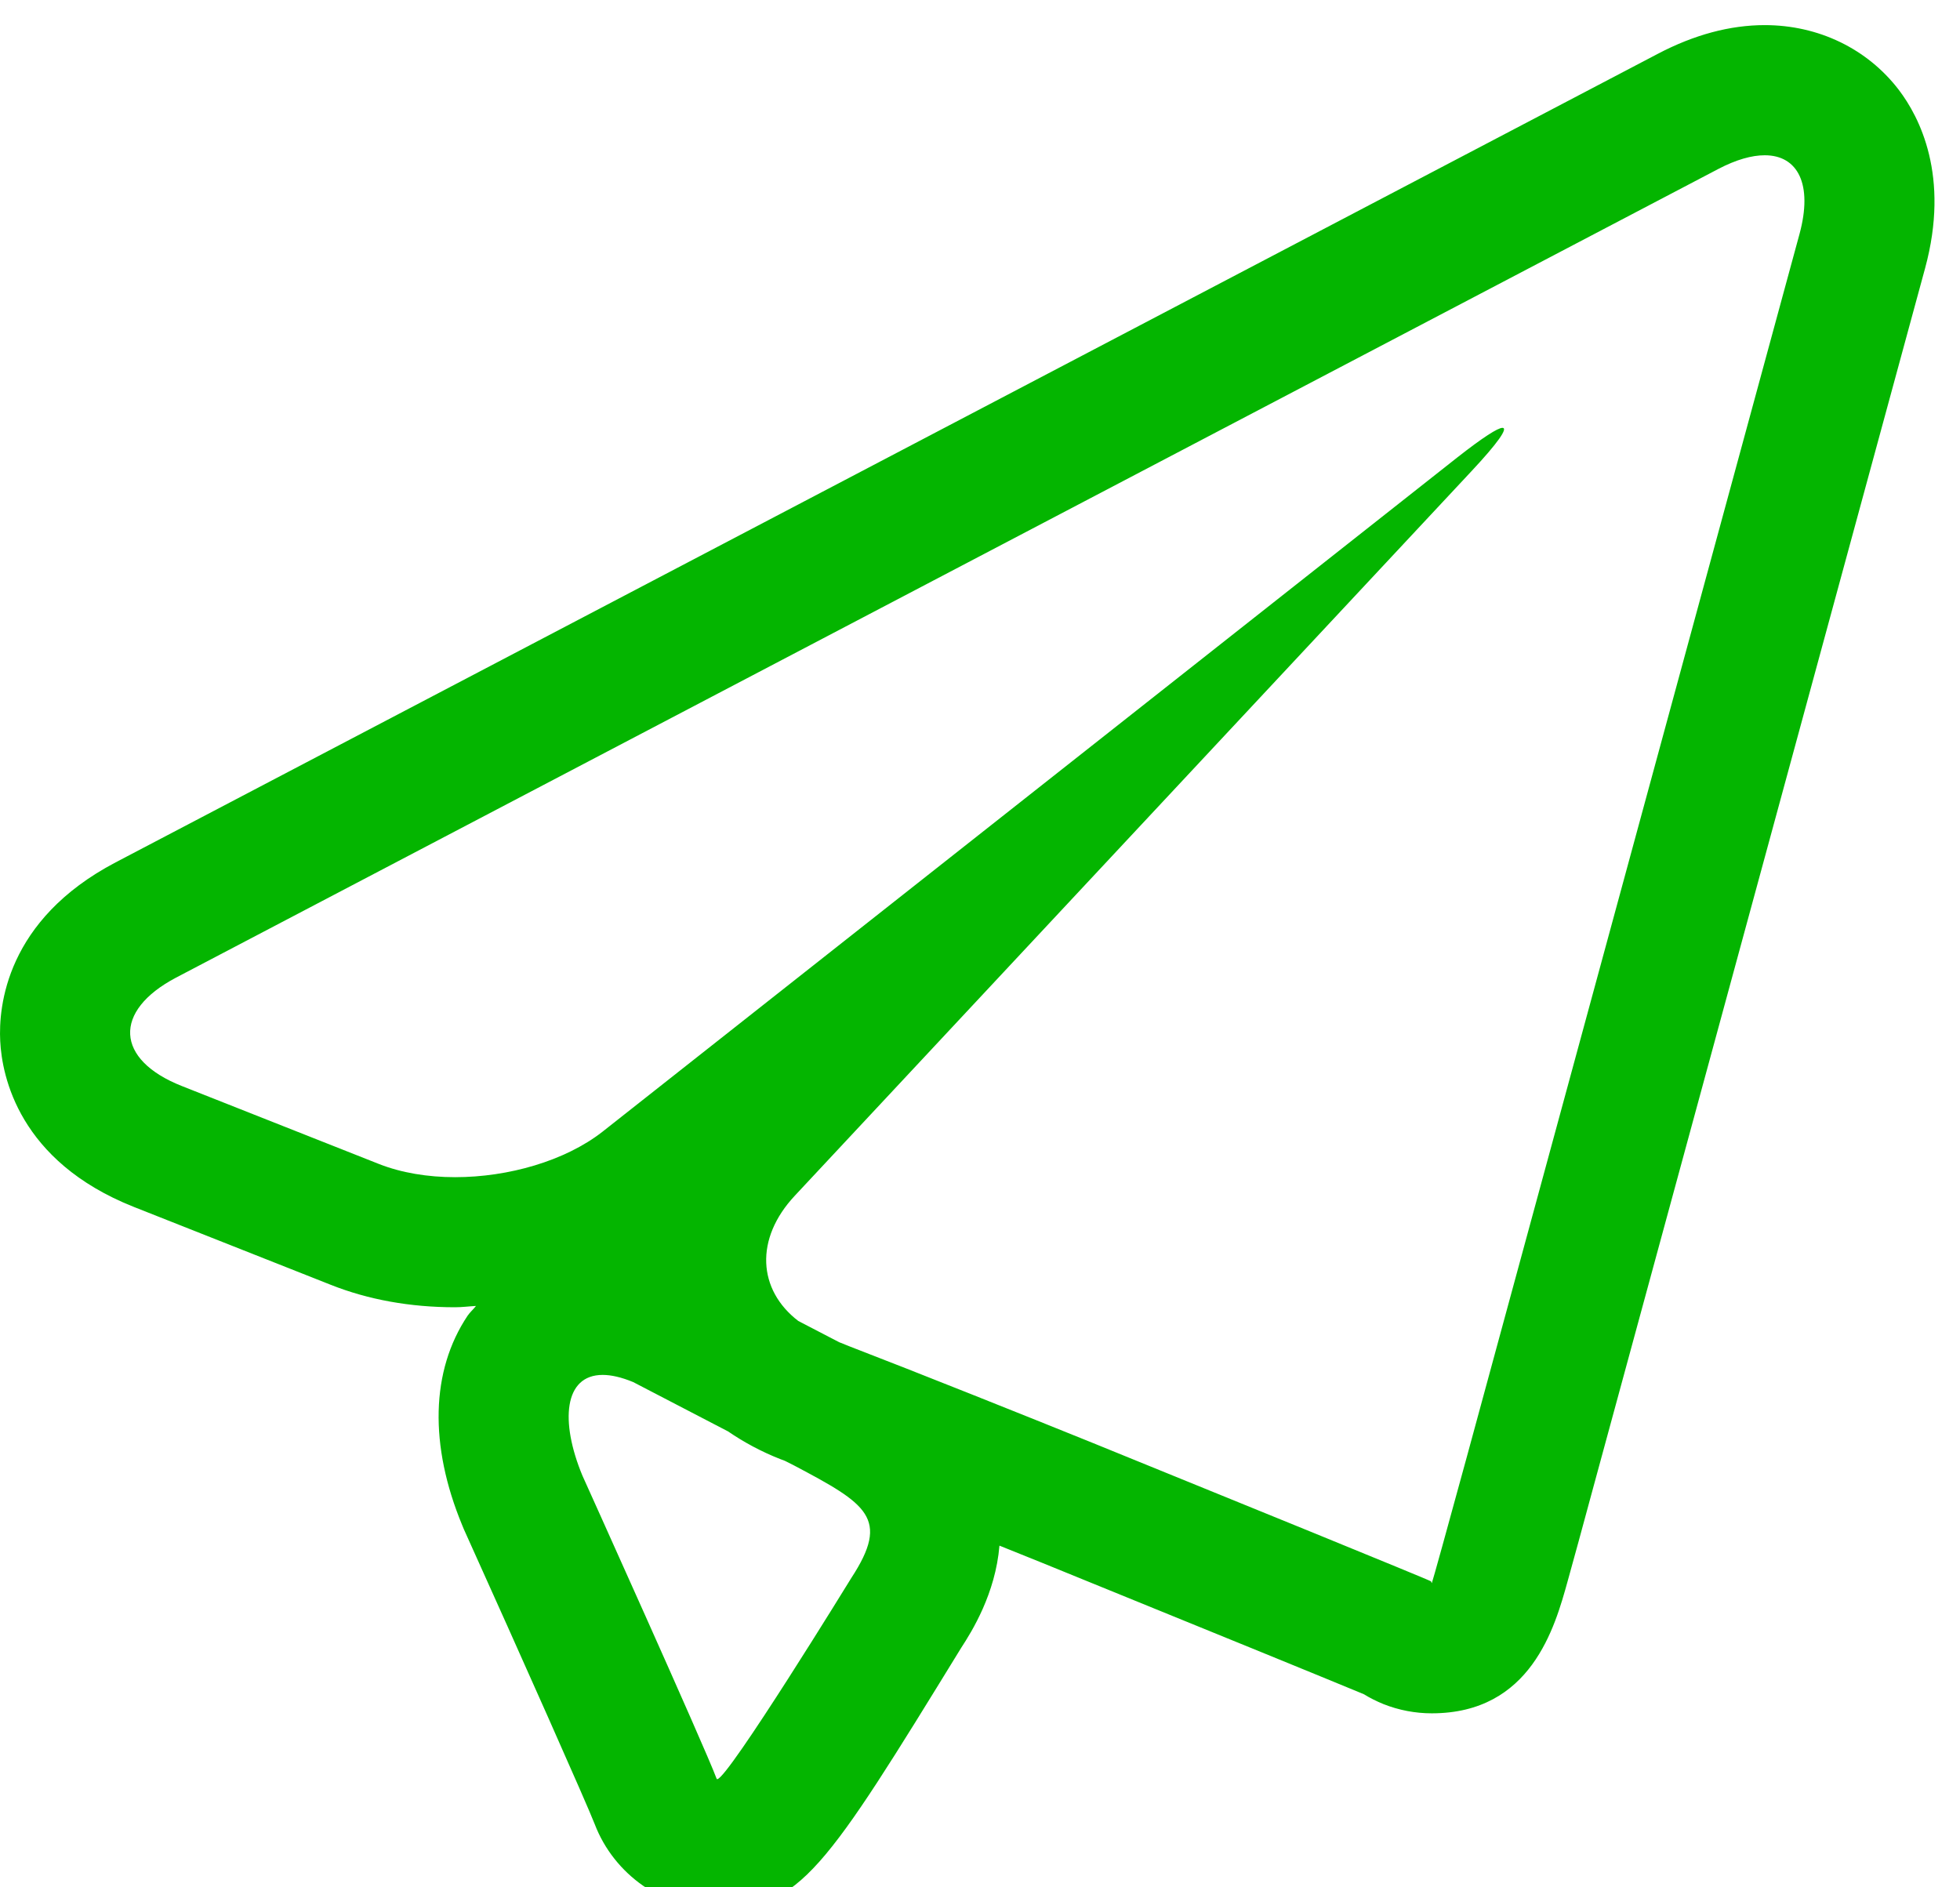 <svg xmlns="http://www.w3.org/2000/svg" xmlns:xlink="http://www.w3.org/1999/xlink" version="1.1" style="" xml:space="preserve" width="27" height="26"><rect id="backgroundrect" width="100%" height="100%" x="0" y="0" fill="none" stroke="none"/>
















<g class="currentLayer" style=""><title>Layer 1</title><g id="svg_1" class="" fill-opacity="1" fill="#04b500">
	<path style="" d="M26.157,1.238c-0.434-0.567-1.107-0.892-1.847-0.892c-0.478,0-0.973,0.133-1.472,0.395L1.593,11.88   c-1.51,0.793-1.615,1.987-1.59,2.463c0.024,0.479,0.255,1.654,1.839,2.283L4.557,17.7c0.515,0.204,1.091,0.309,1.711,0.309   c0.098,0,0.192-0.013,0.289-0.018c-0.037,0.048-0.082,0.085-0.116,0.135c-0.506,0.757-0.531,1.783-0.073,2.888   c0.007,0.019,0.014,0.035,0.021,0.051c0.803,1.779,1.696,3.787,1.804,4.066c0.266,0.694,0.944,1.172,1.688,1.172   c1.146,0,1.486-0.552,3.361-3.604c0.146-0.224,0.471-0.744,0.526-1.406c0.219,0.089,0.425,0.171,0.601,0.242l3.008,1.226   c0.603,0.246,1.131,0.463,1.409,0.578c0.086,0.053,0.177,0.098,0.272,0.137c0.212,0.084,0.438,0.127,0.665,0.127   c1.368,0,1.696-1.185,1.872-1.82c0.087-0.314,0.207-0.749,0.336-1.229l4.588-16.858C26.865,2.423,26.44,1.61,26.157,1.238z    M11.727,21.739c0,0-1.702,2.771-1.847,2.771c-0.004,0-0.006-0.002-0.008-0.006c-0.167-0.449-1.849-4.176-1.849-4.176   c-0.31-0.747-0.254-1.387,0.279-1.387c0.117,0,0.257,0.031,0.421,0.099l1.306,0.679c0.218,0.149,0.456,0.278,0.718,0.381   l0.066,0.025l0.123,0.062C11.945,20.721,12.266,20.914,11.727,21.739z M24.789,3.224l-4.586,16.858   c-0.259,0.95-0.475,1.727-0.479,1.727c-0.004-0.002-0.009-0.02-0.009-0.023c0-0.006-0.748-0.312-1.662-0.686l-3.01-1.226   c-0.914-0.37-2.413-0.969-3.332-1.323l-0.152-0.061l-0.562-0.292c-0.557-0.427-0.606-1.131-0.046-1.728l9.312-9.971   c0.374-0.399,0.515-0.605,0.434-0.605c-0.064,0-0.271,0.133-0.617,0.404L8.298,15.592c-0.514,0.401-1.295,0.625-2.029,0.625   c-0.376,0-0.741-0.06-1.052-0.183l-2.713-1.073c-0.917-0.363-0.952-1.033-0.079-1.493L23.672,2.327   c0.245-0.128,0.46-0.188,0.638-0.188C24.767,2.139,24.975,2.539,24.789,3.224z" id="svg_2" fill="#04b500"/>
</g><g id="svg_3" class="">
</g><g id="svg_4" class="">
</g><g id="svg_5" class="">
</g><g id="svg_6" class="">
</g><g id="svg_7" class="">
</g><g id="svg_8" class="">
</g><g id="svg_9" class="">
</g><g id="svg_10" class="">
</g><g id="svg_11" class="">
</g><g id="svg_12" class="">
</g><g id="svg_13" class="">
</g><g id="svg_14" class="">
</g><g id="svg_15" class="">
</g><g id="svg_16" class="">
</g><g id="svg_17" class="">
</g></g></svg>